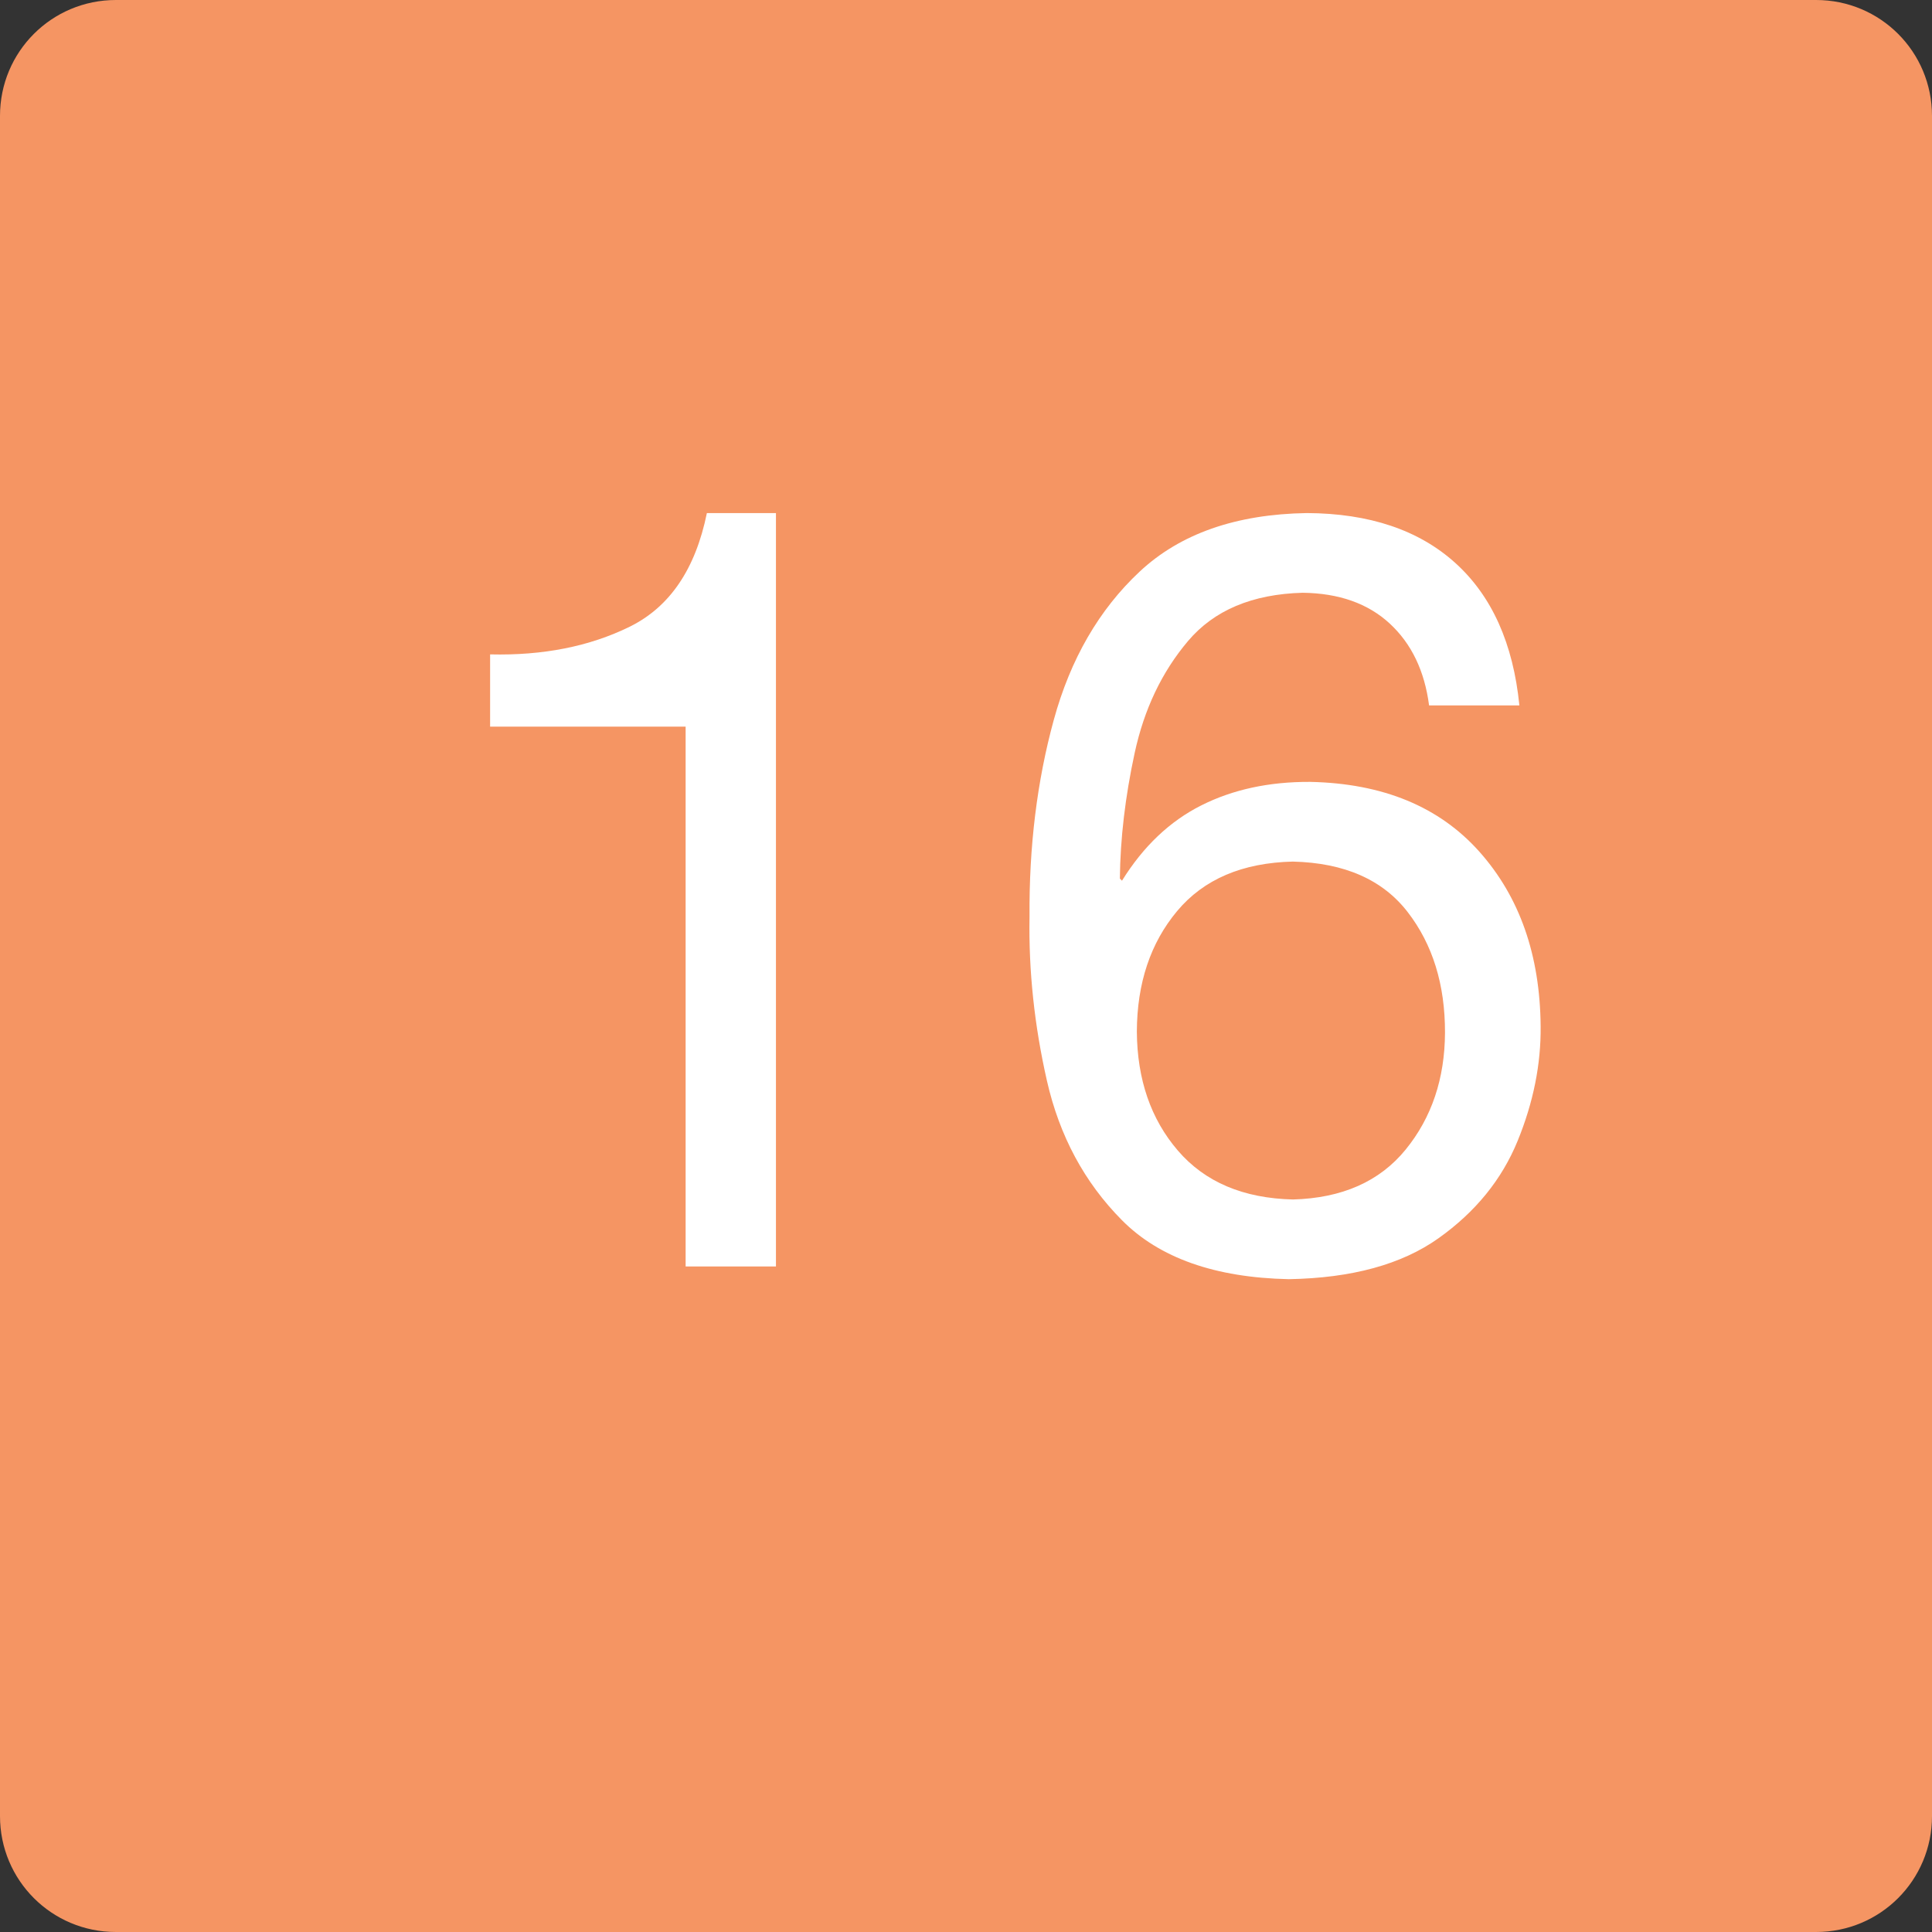 <?xml version="1.0" encoding="UTF-8" standalone="no"?>
<!-- Created with Inkscape (http://www.inkscape.org/) -->

<svg
   xmlns:dc="http://purl.org/dc/elements/1.1/"
   xmlns:cc="http://creativecommons.org/ns#"
   xmlns:rdf="http://www.w3.org/1999/02/22-rdf-syntax-ns#"
   xmlns:svg="http://www.w3.org/2000/svg"
   xmlns="http://www.w3.org/2000/svg"
   version="1.2"
   width="100"
   height="100"
   id="svg2">
  <rect width="100%" height="100%" fill="#333333" stroke="none"/>
  <defs
     id="defs15" />
  <g
     id="g4">
    <title
       id="title6">Layer 1</title>
  </g>
  <g
     id="g8">
    <title
       id="title10">Layer 2</title>
    <path
       d="m 6,0 88,0 c 3.324,0 6,2.676 6,6 l 0,88 c 0,3.324 -2.676,6 -6,6 L 6,100 C 2.676,100 0,97.324 0,94 L 0,6 C 0,2.676 2.676,0 6,0 z"
       id="svg_10"
       style="fill:#f59563" />
  </g>
  <g
     transform="translate(1.198,24.569)"
     id="flowRoot2994"
     style="font-size:40px;font-style:normal;font-weight:normal;line-height:125%;letter-spacing:0px;word-spacing:0px;fill:#FFFFFF;fill-opacity:1;stroke:none;font-family:Sans">
    <path
       d="m 38.965,1.987 -3.575,0 c -0.591,2.904 -1.925,4.865 -4.001,5.885 -2.076,1.02 -4.482,1.496 -7.219,1.43 l 0,3.74 10.12,0 0,27.94 4.675,0 z"
       id="path2993"
       style="font-size:55px;text-align:center;text-anchor:middle;font-family:HelveticaNeueLT Pro 55 Roman;-inkscape-font-specification:HelveticaNeueLT Pro 55 Roman" />
    <path
       d="M 77.445,11.942 C 77.124,8.736 76.019,6.279 74.131,4.572 72.243,2.865 69.681,2.003 66.445,1.987 c -3.675,0.059 -6.561,1.071 -8.659,3.035 -2.098,1.964 -3.579,4.524 -4.443,7.68 -0.864,3.156 -1.281,6.551 -1.253,10.185 -0.049,2.794 0.251,5.621 0.9,8.48 0.649,2.859 1.944,5.266 3.883,7.221 1.939,1.955 4.818,2.973 8.637,3.053 3.26,-0.056 5.845,-0.763 7.755,-2.123 1.91,-1.359 3.272,-3.037 4.088,-5.031 0.816,-1.995 1.213,-3.974 1.192,-5.936 -0.03,-3.679 -1.084,-6.688 -3.162,-9.027 -2.079,-2.339 -5.003,-3.546 -8.772,-3.623 -2.121,-0.01 -3.998,0.395 -5.631,1.217 -1.633,0.822 -3.001,2.121 -4.104,3.898 l -0.11,-0.11 c 0.022,-2.07 0.277,-4.237 0.766,-6.5 0.489,-2.263 1.408,-4.194 2.758,-5.791 1.35,-1.597 3.329,-2.432 5.936,-2.503 1.881,0.023 3.385,0.555 4.51,1.595 1.125,1.04 1.803,2.452 2.035,4.235 z m -11.715,8.085 c 2.662,0.066 4.639,0.937 5.933,2.612 1.294,1.675 1.938,3.756 1.932,6.242 -0.011,2.381 -0.69,4.398 -2.035,6.05 -1.345,1.652 -3.289,2.514 -5.83,2.585 -2.575,-0.06 -4.562,-0.903 -5.961,-2.53 -1.399,-1.627 -2.107,-3.68 -2.124,-6.16 0.01,-2.508 0.705,-4.587 2.083,-6.236 1.378,-1.649 3.379,-2.504 6.002,-2.564 z"
       id="path2995"
       style="font-size:55px;text-align:center;text-anchor:middle;font-family:HelveticaNeueLT Pro 55 Roman;-inkscape-font-specification:HelveticaNeueLT Pro 55 Roman" />
  </g>
</svg>
